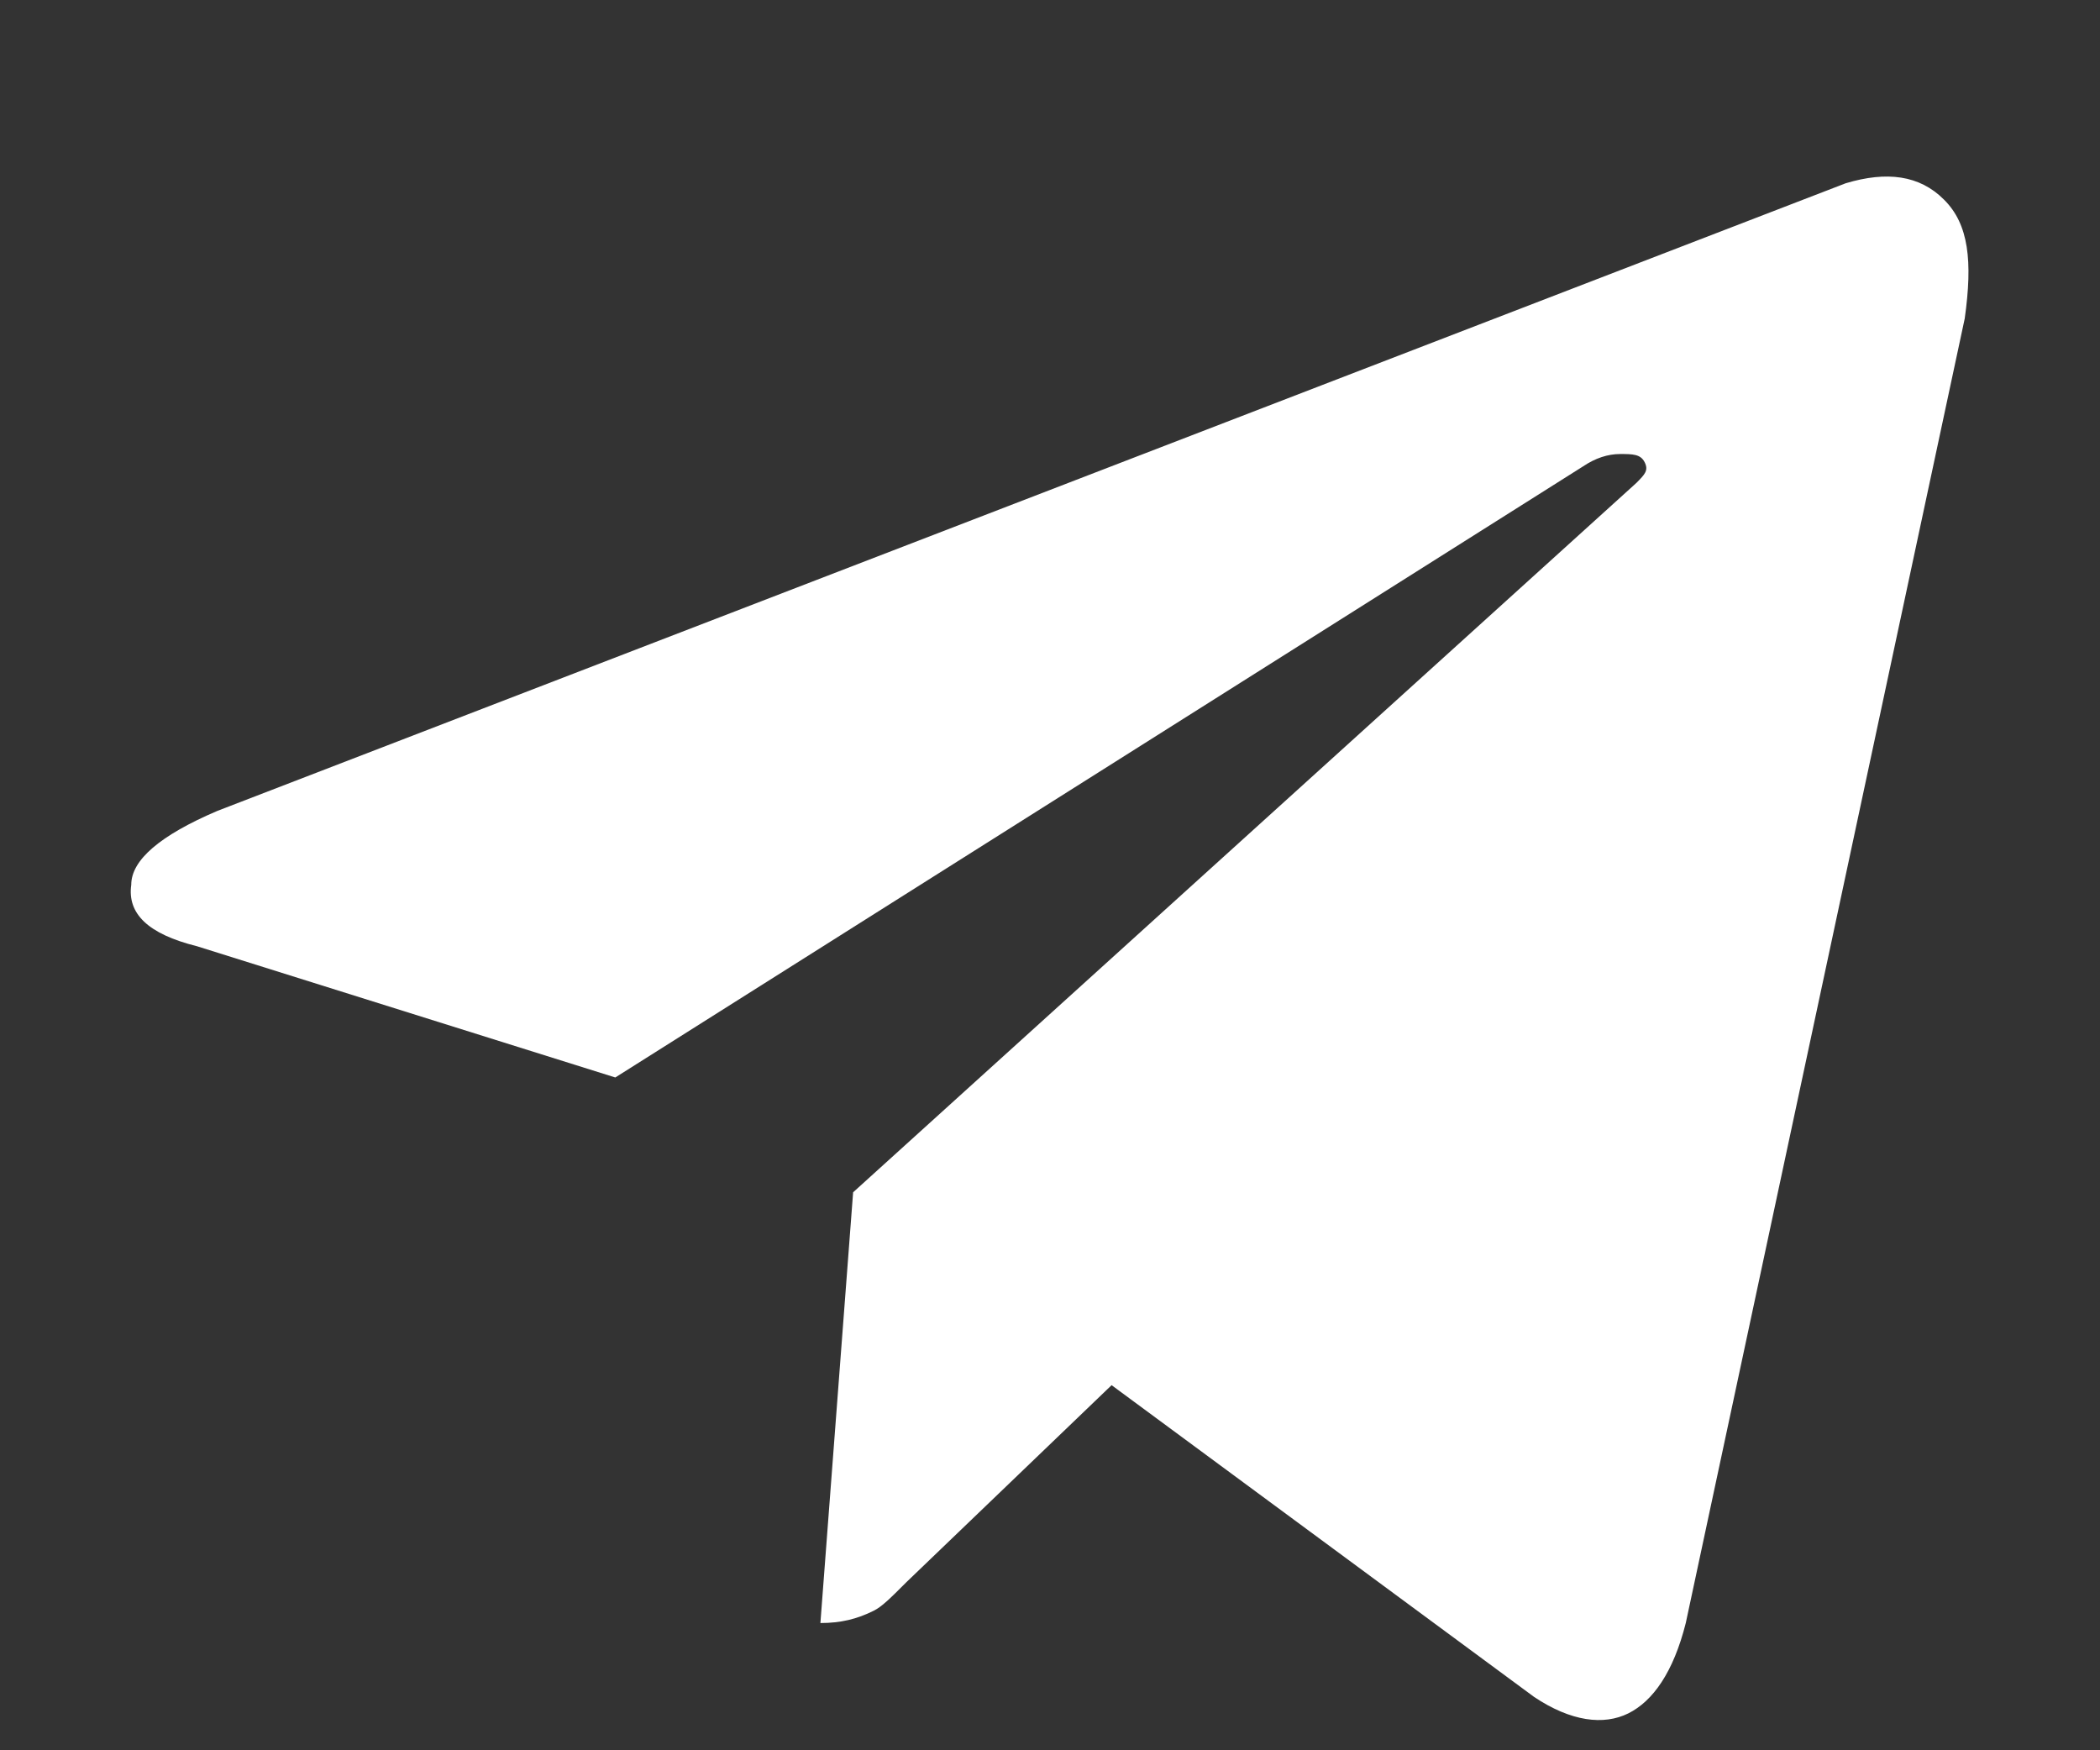 <svg width="12" height="10" viewBox="0 0 12 10" fill="none" xmlns="http://www.w3.org/2000/svg">
<rect x="0" y="0" width="12" height="10" fill="#333333" stroke="none"/>
<path d="M11.227 1.82C11.273 1.492 11.25 1.281 11.109 1.141C10.969 1 10.781 0.977 10.547 1.047L1.242 4.633C0.914 4.773 0.75 4.914 0.75 5.055C0.727 5.219 0.844 5.336 1.125 5.406L3.516 6.156L9.047 2.664C9.117 2.617 9.188 2.594 9.258 2.594C9.328 2.594 9.375 2.594 9.398 2.641C9.422 2.688 9.398 2.711 9.352 2.758L4.875 6.812L4.688 9.273C4.805 9.273 4.898 9.25 4.992 9.203C5.039 9.18 5.086 9.133 5.18 9.039L6.352 7.914L8.766 9.695C8.977 9.836 9.164 9.859 9.305 9.789C9.445 9.719 9.562 9.555 9.633 9.273L11.227 1.82Z" fill="white"/>
</svg>
